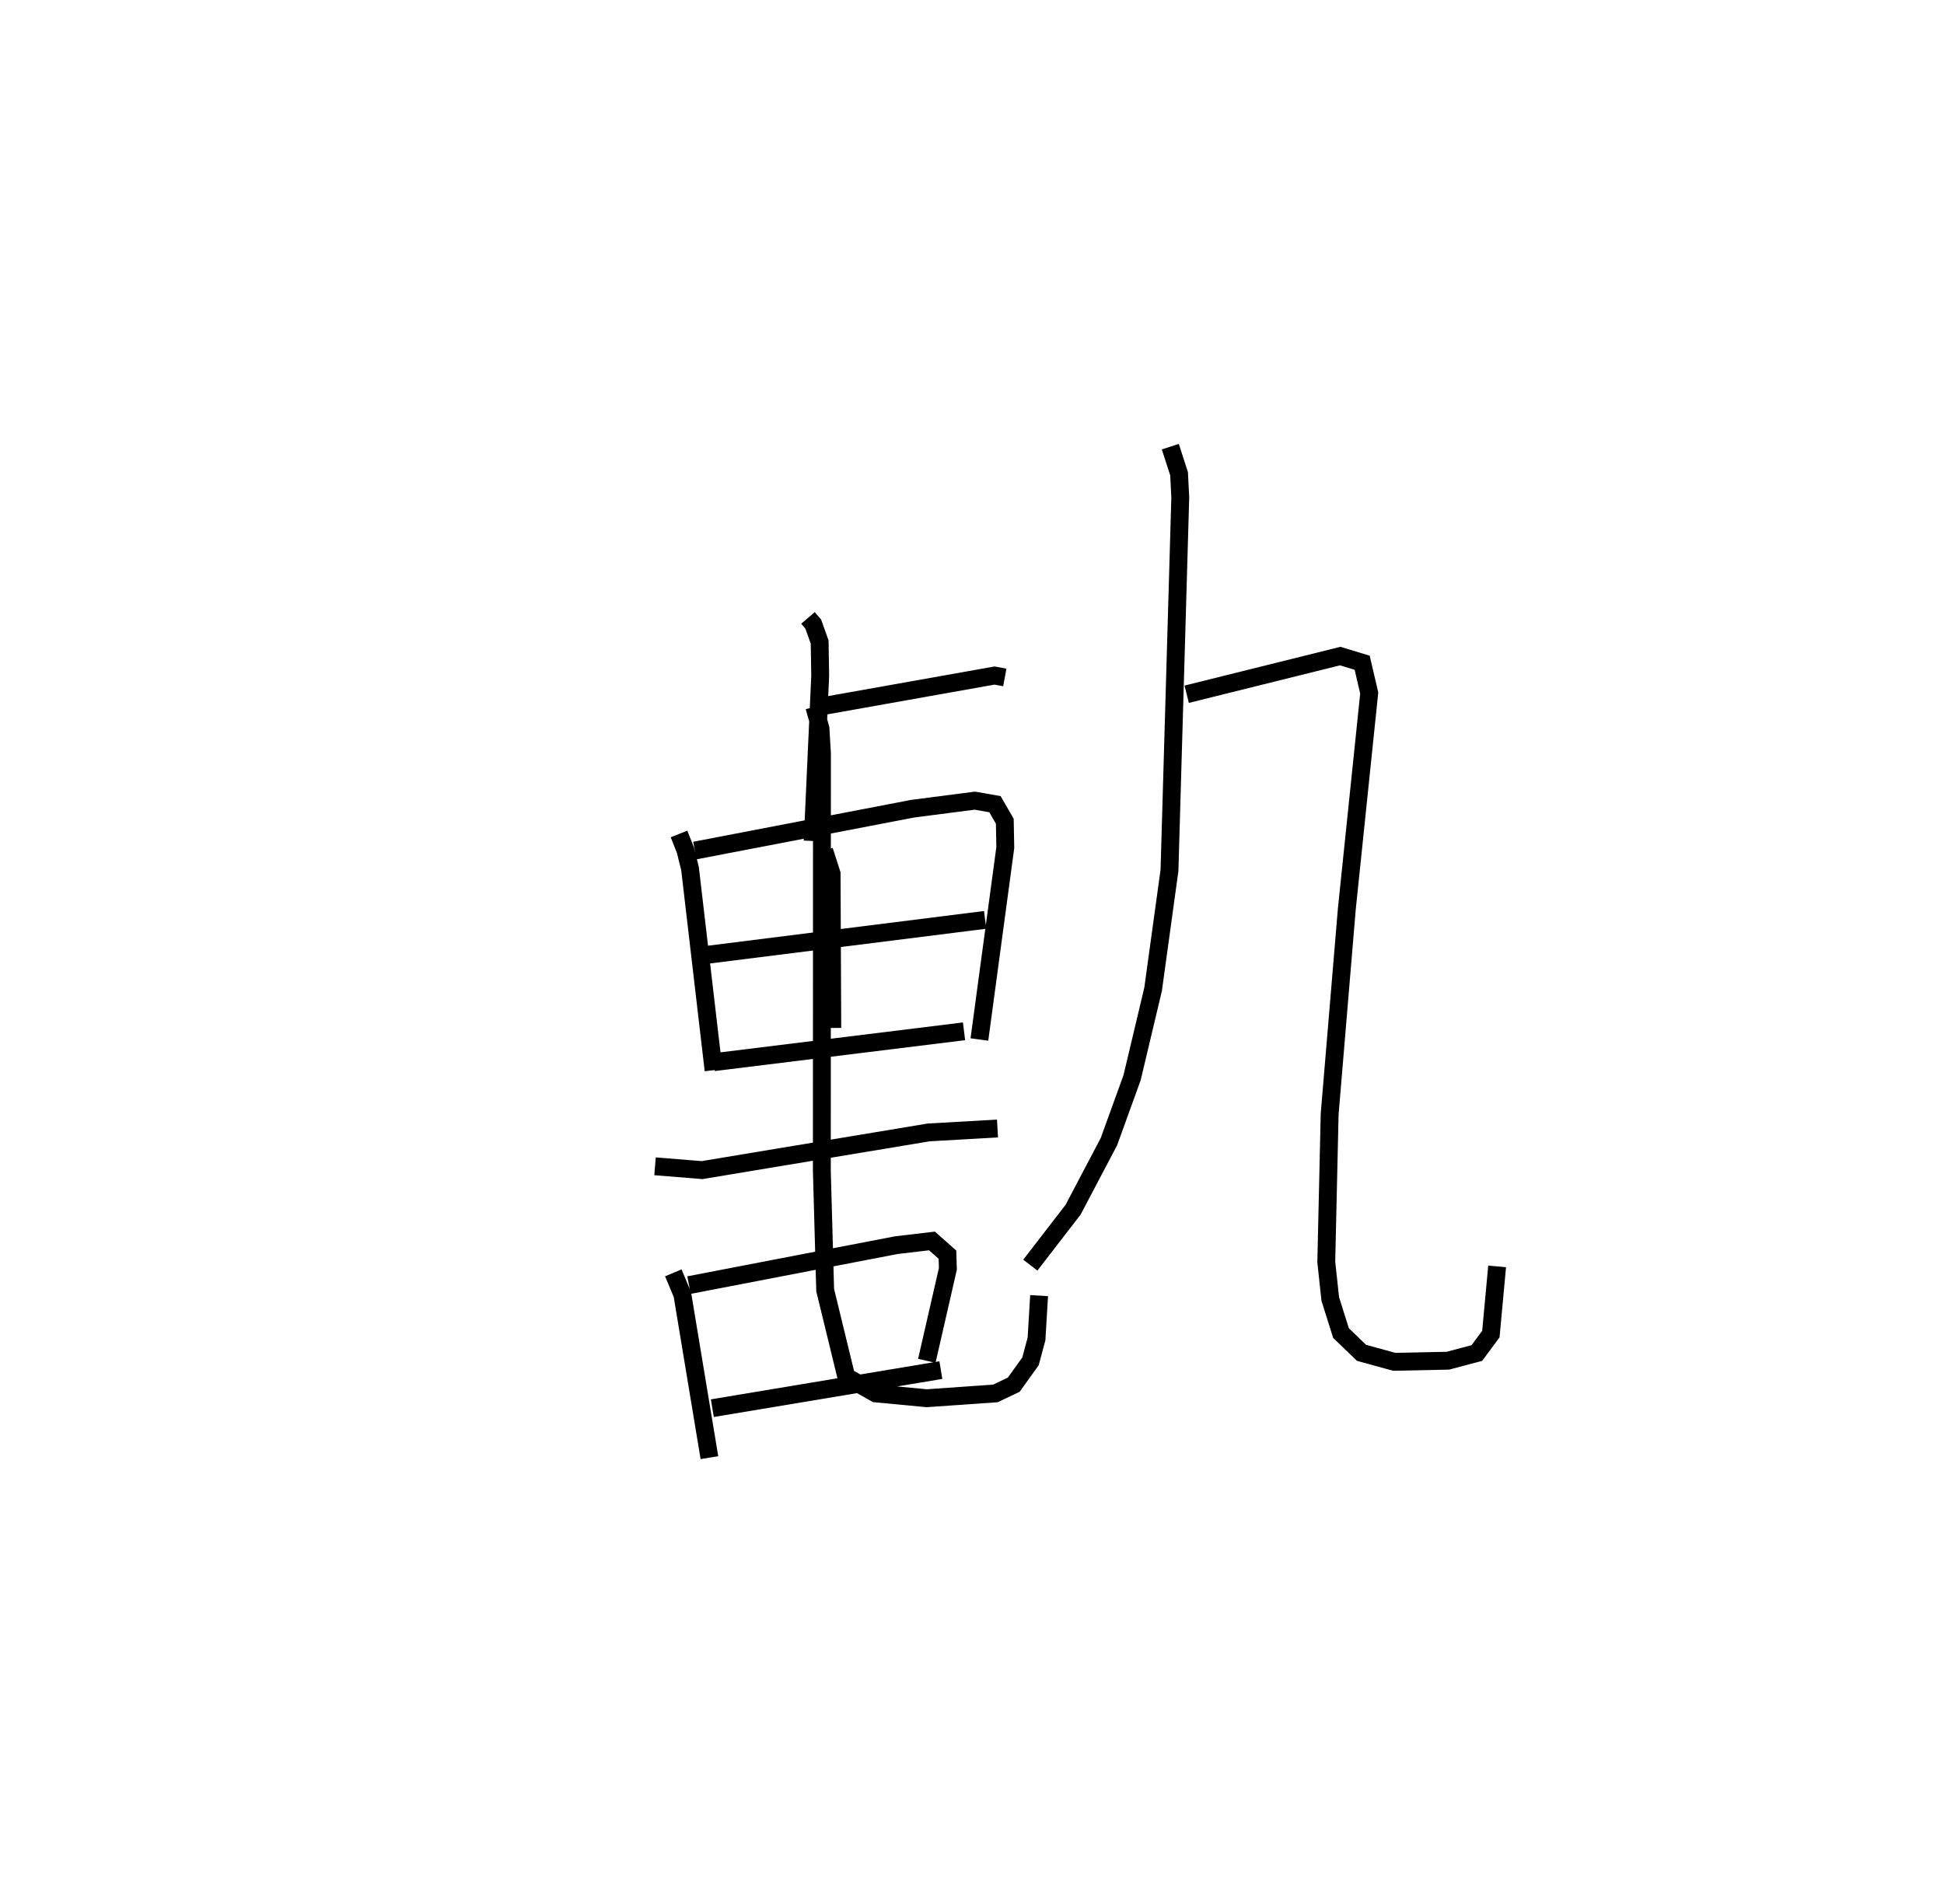 <?xml version="1.0" encoding="utf-8" ?>
<svg baseProfile="full" height="106.579" version="1.1" width="108.778" xmlns="http://www.w3.org/2000/svg" xmlns:ev="http://www.w3.org/2001/xml-events" xmlns:xlink="http://www.w3.org/1999/xlink"><defs /><rect fill="white" height="106.579" width="108.778" x="0" y="0" /><path d="M25,32.717 m0.0,0.0 m20.211,1.866 l0.297,0.348 0.356,1.001 l0.031,1.892 -0.421,9.242 m0.597,-7.553 l9.579,-1.706 0.575,0.107 m-18.23,8.759 l0.36,0.908 0.256,1.032 l1.318,11.281 m-1.046,-12.292 l12.186,-2.343 3.479,-0.45 l1.126,0.198 0.55,0.954 l0.028,1.475 -1.449,10.74 m-8.685,-10.571 l0.415,1.293 0.038,8.632 m-7.329,-4.052 l15.882,-1.996 m-15.188,7.964 l14.007,-1.728 m-17.29,7.555 l2.632,0.213 12.678,-2.109 l3.853,-0.219 m-18.14,8.078 l0.508,1.219 1.512,9.123 m-1.143,-9.656 l11.607,-2.237 1.989,-0.234 l0.866,0.768 0.024,0.794 l-1.179,5.146 m-12,2.651 l12.787,-2.131 m-7.082,-37.124 l0.345,1.21 0.083,1.404 l-0.006,23.355 0.186,6.677 l1.18,4.849 1.646,0.933 l2.857,0.27 3.843,-0.269 l1.026,-0.489 0.936,-1.305 l0.338,-1.254 0.145,-2.425 m7.341,-47.513 l0.491,1.515 0.067,1.328 l-0.604,20.873 -0.916,6.648 l-1.177,4.953 -1.296,3.58 l-2.005,3.809 -2.392,3.1 m8.749,-31.95 l8.592,-2.136 1.227,0.374 l0.395,1.693 -1.254,12.092 l-0.96,11.473 -0.189,8.277 l0.223,2.07 0.601,1.91 l1.148,1.105 1.832,0.504 l2.999,-0.063 1.621,-0.429 l0.786,-1.06 0.35,-3.789 " fill="none" stroke="black" stroke-width="1" /></svg>